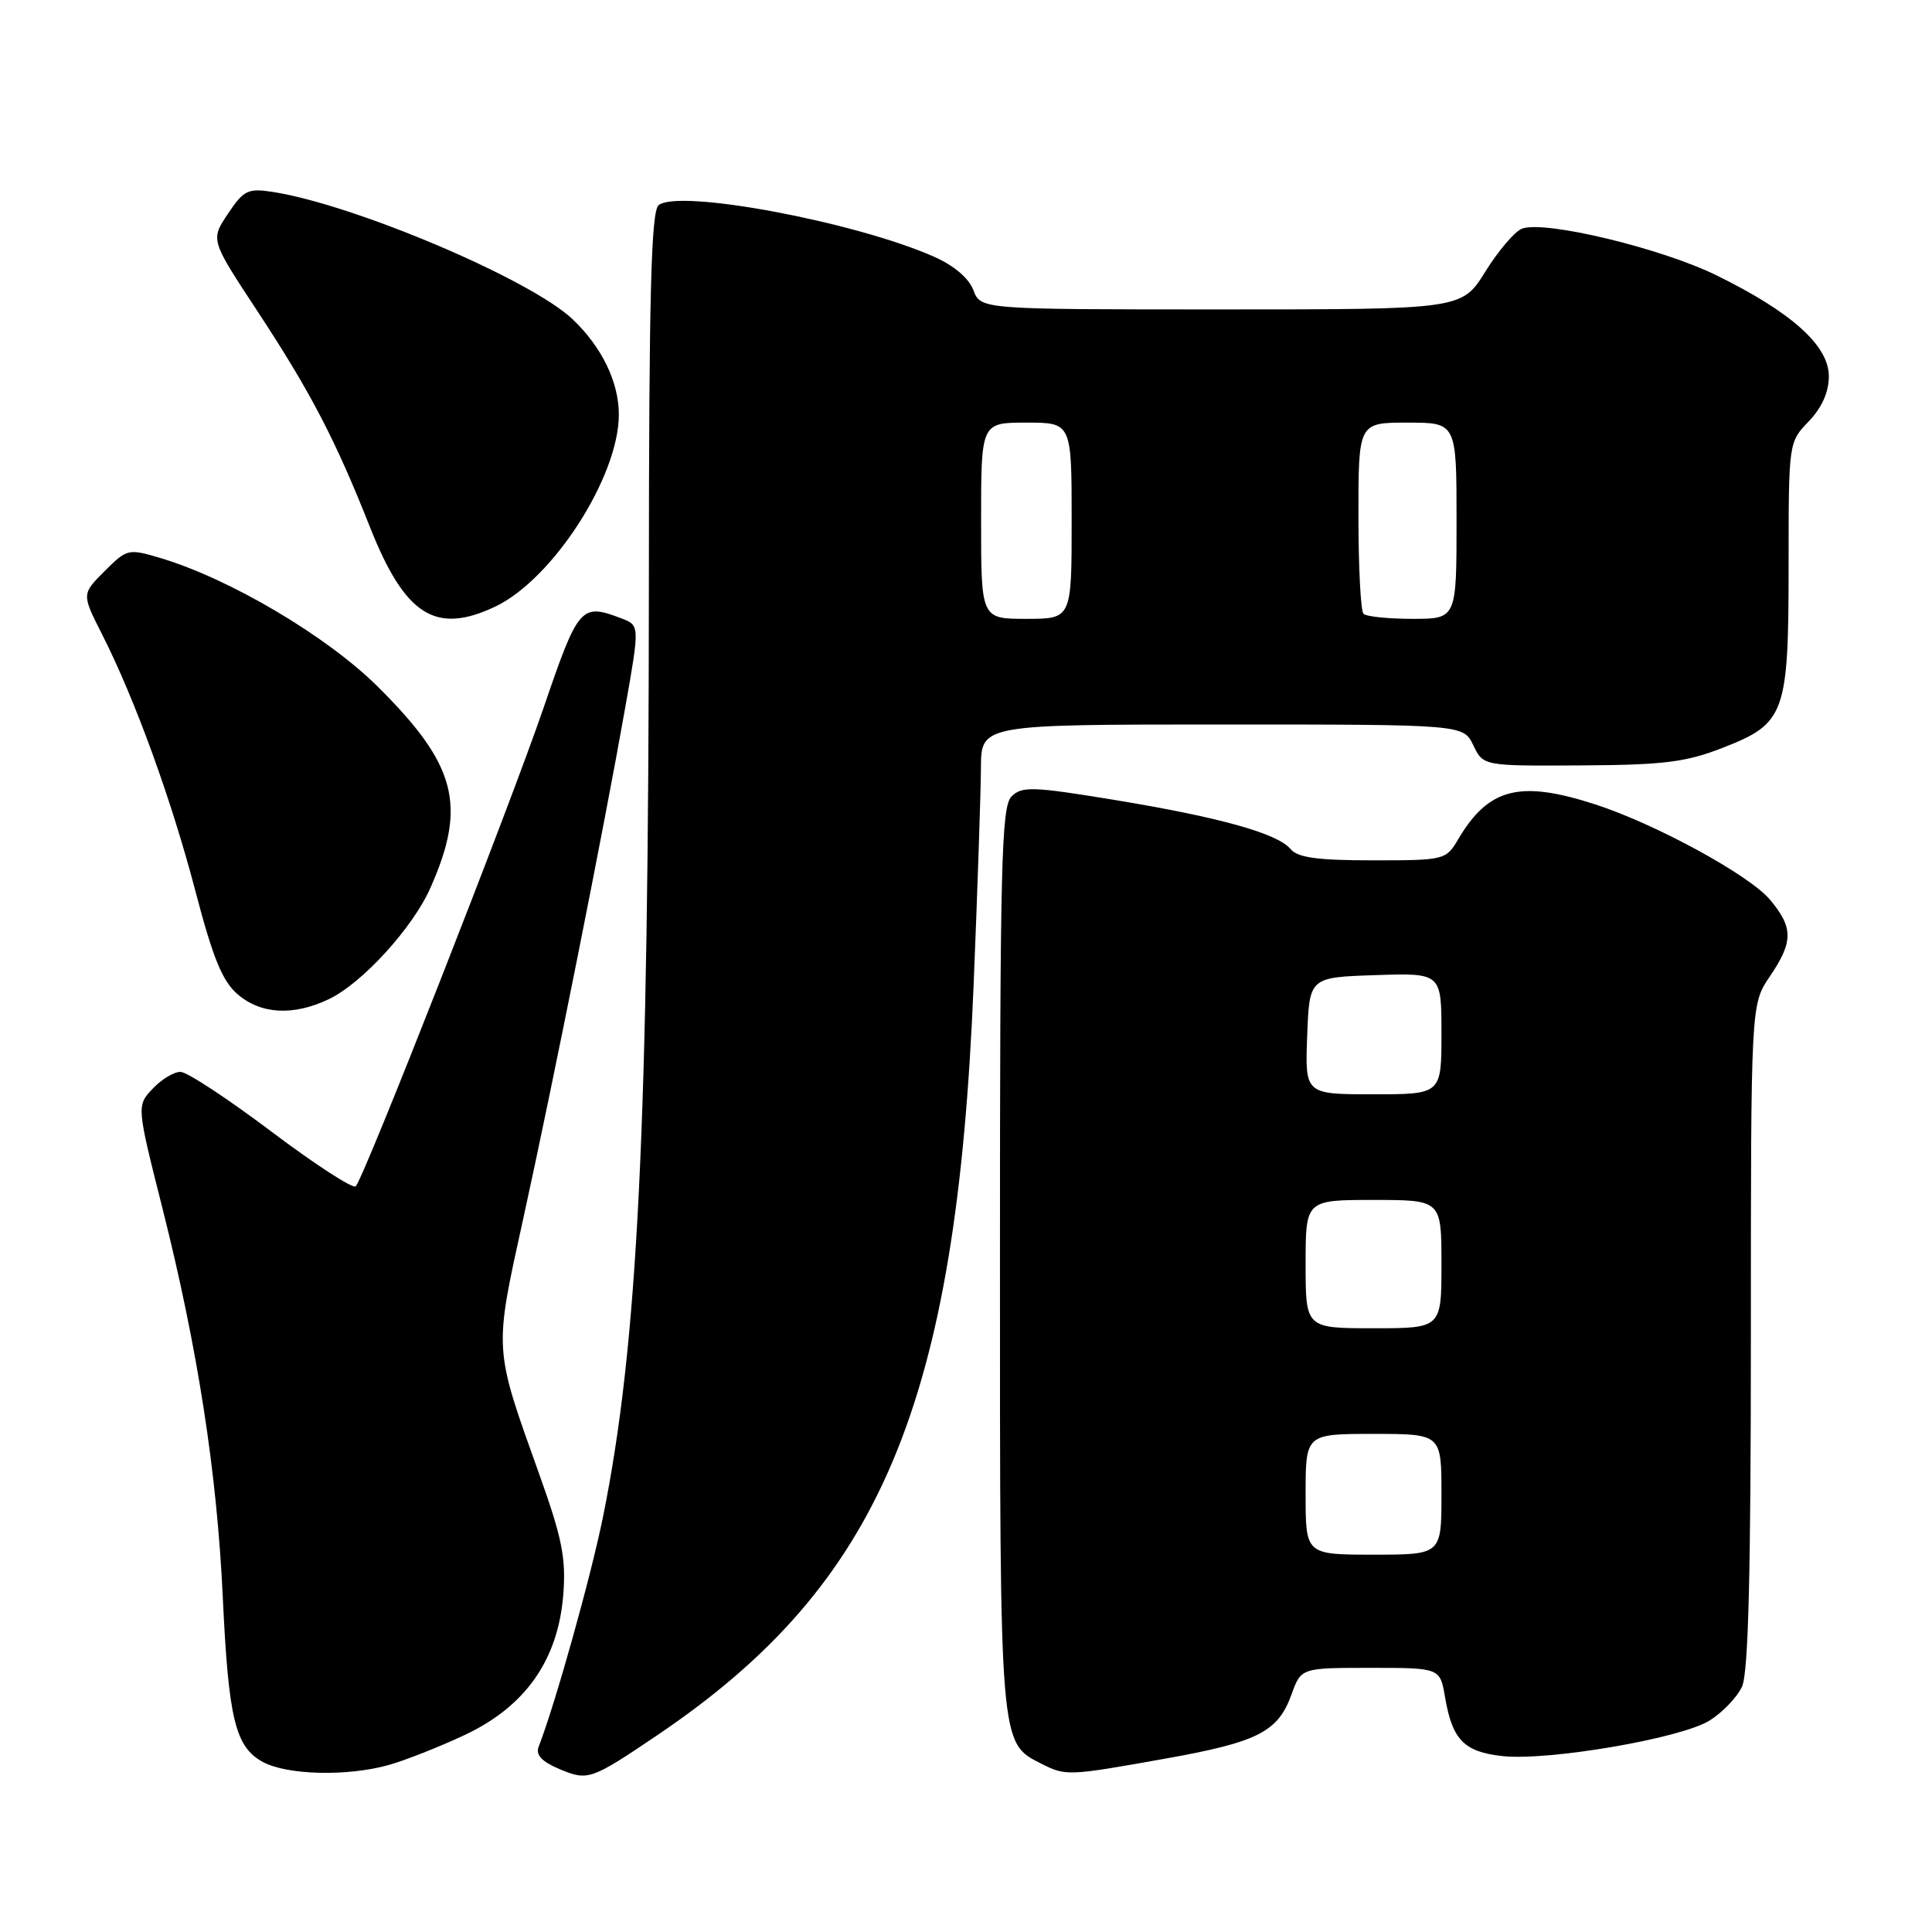 <?xml version="1.0" encoding="UTF-8" standalone="no"?>
<!DOCTYPE svg PUBLIC "-//W3C//DTD SVG 1.1//EN" "http://www.w3.org/Graphics/SVG/1.1/DTD/svg11.dtd" >
<svg xmlns="http://www.w3.org/2000/svg" xmlns:xlink="http://www.w3.org/1999/xlink" version="1.1" viewBox="0 0 256 256">
 <g >
 <path fill="currentColor"
d=" M 87.17 229.87 C 116.72 209.90 126.74 186.09 129.01 130.50 C 129.53 117.85 129.96 104.91 129.98 101.75 C 130.00 96.00 130.00 96.00 161.95 96.00 C 193.89 96.00 193.89 96.00 195.22 98.75 C 196.54 101.50 196.54 101.50 209.52 101.42 C 220.48 101.36 223.40 100.99 228.26 99.09 C 236.56 95.86 237.00 94.64 237.00 74.85 C 237.00 58.62 237.00 58.61 239.67 55.83 C 241.42 54.00 242.33 51.95 242.33 49.85 C 242.33 45.81 237.42 41.39 227.50 36.51 C 220.17 32.89 204.64 29.16 201.67 30.30 C 200.72 30.66 198.54 33.22 196.82 35.98 C 193.70 41.00 193.70 41.00 161.83 41.00 C 129.95 41.00 129.95 41.00 128.98 38.45 C 128.38 36.86 126.40 35.18 123.75 34.01 C 113.29 29.38 89.90 25.01 87.27 27.19 C 86.28 28.02 85.99 38.90 85.98 77.37 C 85.94 149.52 84.53 178.12 79.90 201.00 C 78.29 208.93 73.63 225.60 71.37 231.47 C 70.96 232.54 71.80 233.43 74.13 234.41 C 77.91 236.00 78.29 235.87 87.17 229.87 Z  M 51.48 233.88 C 53.67 233.27 58.25 231.46 61.65 229.86 C 69.66 226.07 73.96 219.92 74.64 211.27 C 75.01 206.47 74.48 203.82 71.51 195.50 C 65.38 178.37 65.43 179.23 69.36 161.35 C 73.33 143.29 80.04 109.68 82.86 93.68 C 84.77 82.86 84.77 82.86 82.32 81.93 C 76.98 79.90 76.64 80.29 72.04 93.75 C 67.58 106.79 48.29 155.94 47.14 157.19 C 46.79 157.57 41.78 154.32 36.00 149.97 C 30.22 145.61 24.79 142.04 23.92 142.03 C 23.06 142.01 21.39 143.02 20.23 144.26 C 18.10 146.52 18.10 146.52 21.53 160.12 C 26.20 178.66 28.75 195.11 29.52 211.63 C 30.28 227.80 31.17 231.48 34.83 233.47 C 38.03 235.21 45.99 235.41 51.48 233.88 Z  M 154.34 233.04 C 166.67 230.84 169.33 229.50 171.13 224.53 C 172.40 221.00 172.40 221.00 181.61 221.00 C 190.82 221.00 190.82 221.00 191.48 224.91 C 192.44 230.53 193.99 232.13 199.06 232.69 C 205.18 233.35 222.68 230.36 226.51 227.99 C 228.24 226.92 230.18 224.89 230.83 223.48 C 231.67 221.64 232.00 208.43 232.00 177.00 C 232.00 133.09 232.00 133.09 234.50 129.40 C 237.64 124.78 237.64 122.91 234.51 119.19 C 231.77 115.94 219.39 109.19 211.42 106.60 C 201.37 103.34 197.25 104.39 193.21 111.22 C 191.60 113.95 191.41 114.00 181.91 114.00 C 174.55 114.00 171.95 113.64 171.00 112.50 C 169.27 110.42 161.57 108.28 147.53 105.97 C 136.78 104.21 135.40 104.17 134.03 105.54 C 132.69 106.88 132.50 114.52 132.50 166.79 C 132.50 231.64 132.44 230.89 138.00 233.71 C 141.23 235.34 141.53 235.33 154.34 233.04 Z  M 43.56 132.40 C 47.96 130.32 54.70 122.94 57.04 117.63 C 61.89 106.69 60.48 101.33 50.04 90.97 C 43.29 84.27 30.39 76.65 21.19 73.92 C 17.00 72.68 16.81 72.73 13.86 75.68 C 10.82 78.72 10.82 78.72 13.52 84.04 C 17.90 92.69 22.71 105.93 25.90 118.10 C 28.22 126.97 29.46 130.00 31.49 131.75 C 34.58 134.40 38.86 134.64 43.56 132.40 Z  M 65.62 80.38 C 73.25 76.75 82.00 63.17 82.00 54.93 C 82.00 50.63 79.75 45.98 75.87 42.30 C 70.29 37.00 46.84 27.06 36.07 25.42 C 32.85 24.93 32.27 25.22 30.20 28.33 C 27.89 31.78 27.89 31.78 34.05 41.14 C 41.14 51.92 44.40 58.17 49.00 69.79 C 53.66 81.56 57.70 84.13 65.62 80.38 Z  M 130.00 69.00 C 130.00 56.00 130.00 56.00 136.00 56.00 C 142.00 56.00 142.00 56.00 142.00 69.00 C 142.00 82.00 142.00 82.00 136.00 82.00 C 130.00 82.00 130.00 82.00 130.00 69.00 Z  M 180.67 81.33 C 180.30 80.97 180.00 75.12 180.00 68.33 C 180.00 56.00 180.00 56.00 186.50 56.00 C 193.00 56.00 193.00 56.00 193.00 69.00 C 193.00 82.00 193.00 82.00 187.17 82.00 C 183.96 82.00 181.03 81.70 180.67 81.33 Z  M 173.00 198.00 C 173.00 190.00 173.00 190.00 182.00 190.00 C 191.00 190.00 191.00 190.00 191.00 198.00 C 191.00 206.00 191.00 206.00 182.00 206.00 C 173.00 206.00 173.00 206.00 173.00 198.00 Z  M 173.00 167.50 C 173.00 159.00 173.00 159.00 182.00 159.00 C 191.00 159.00 191.00 159.00 191.00 167.50 C 191.00 176.00 191.00 176.00 182.00 176.00 C 173.00 176.00 173.00 176.00 173.00 167.50 Z  M 173.21 137.25 C 173.50 129.50 173.50 129.50 182.25 129.21 C 191.00 128.92 191.00 128.92 191.00 136.96 C 191.00 145.00 191.00 145.00 181.96 145.00 C 172.92 145.00 172.92 145.00 173.21 137.25 Z "/>
</g>
</svg>